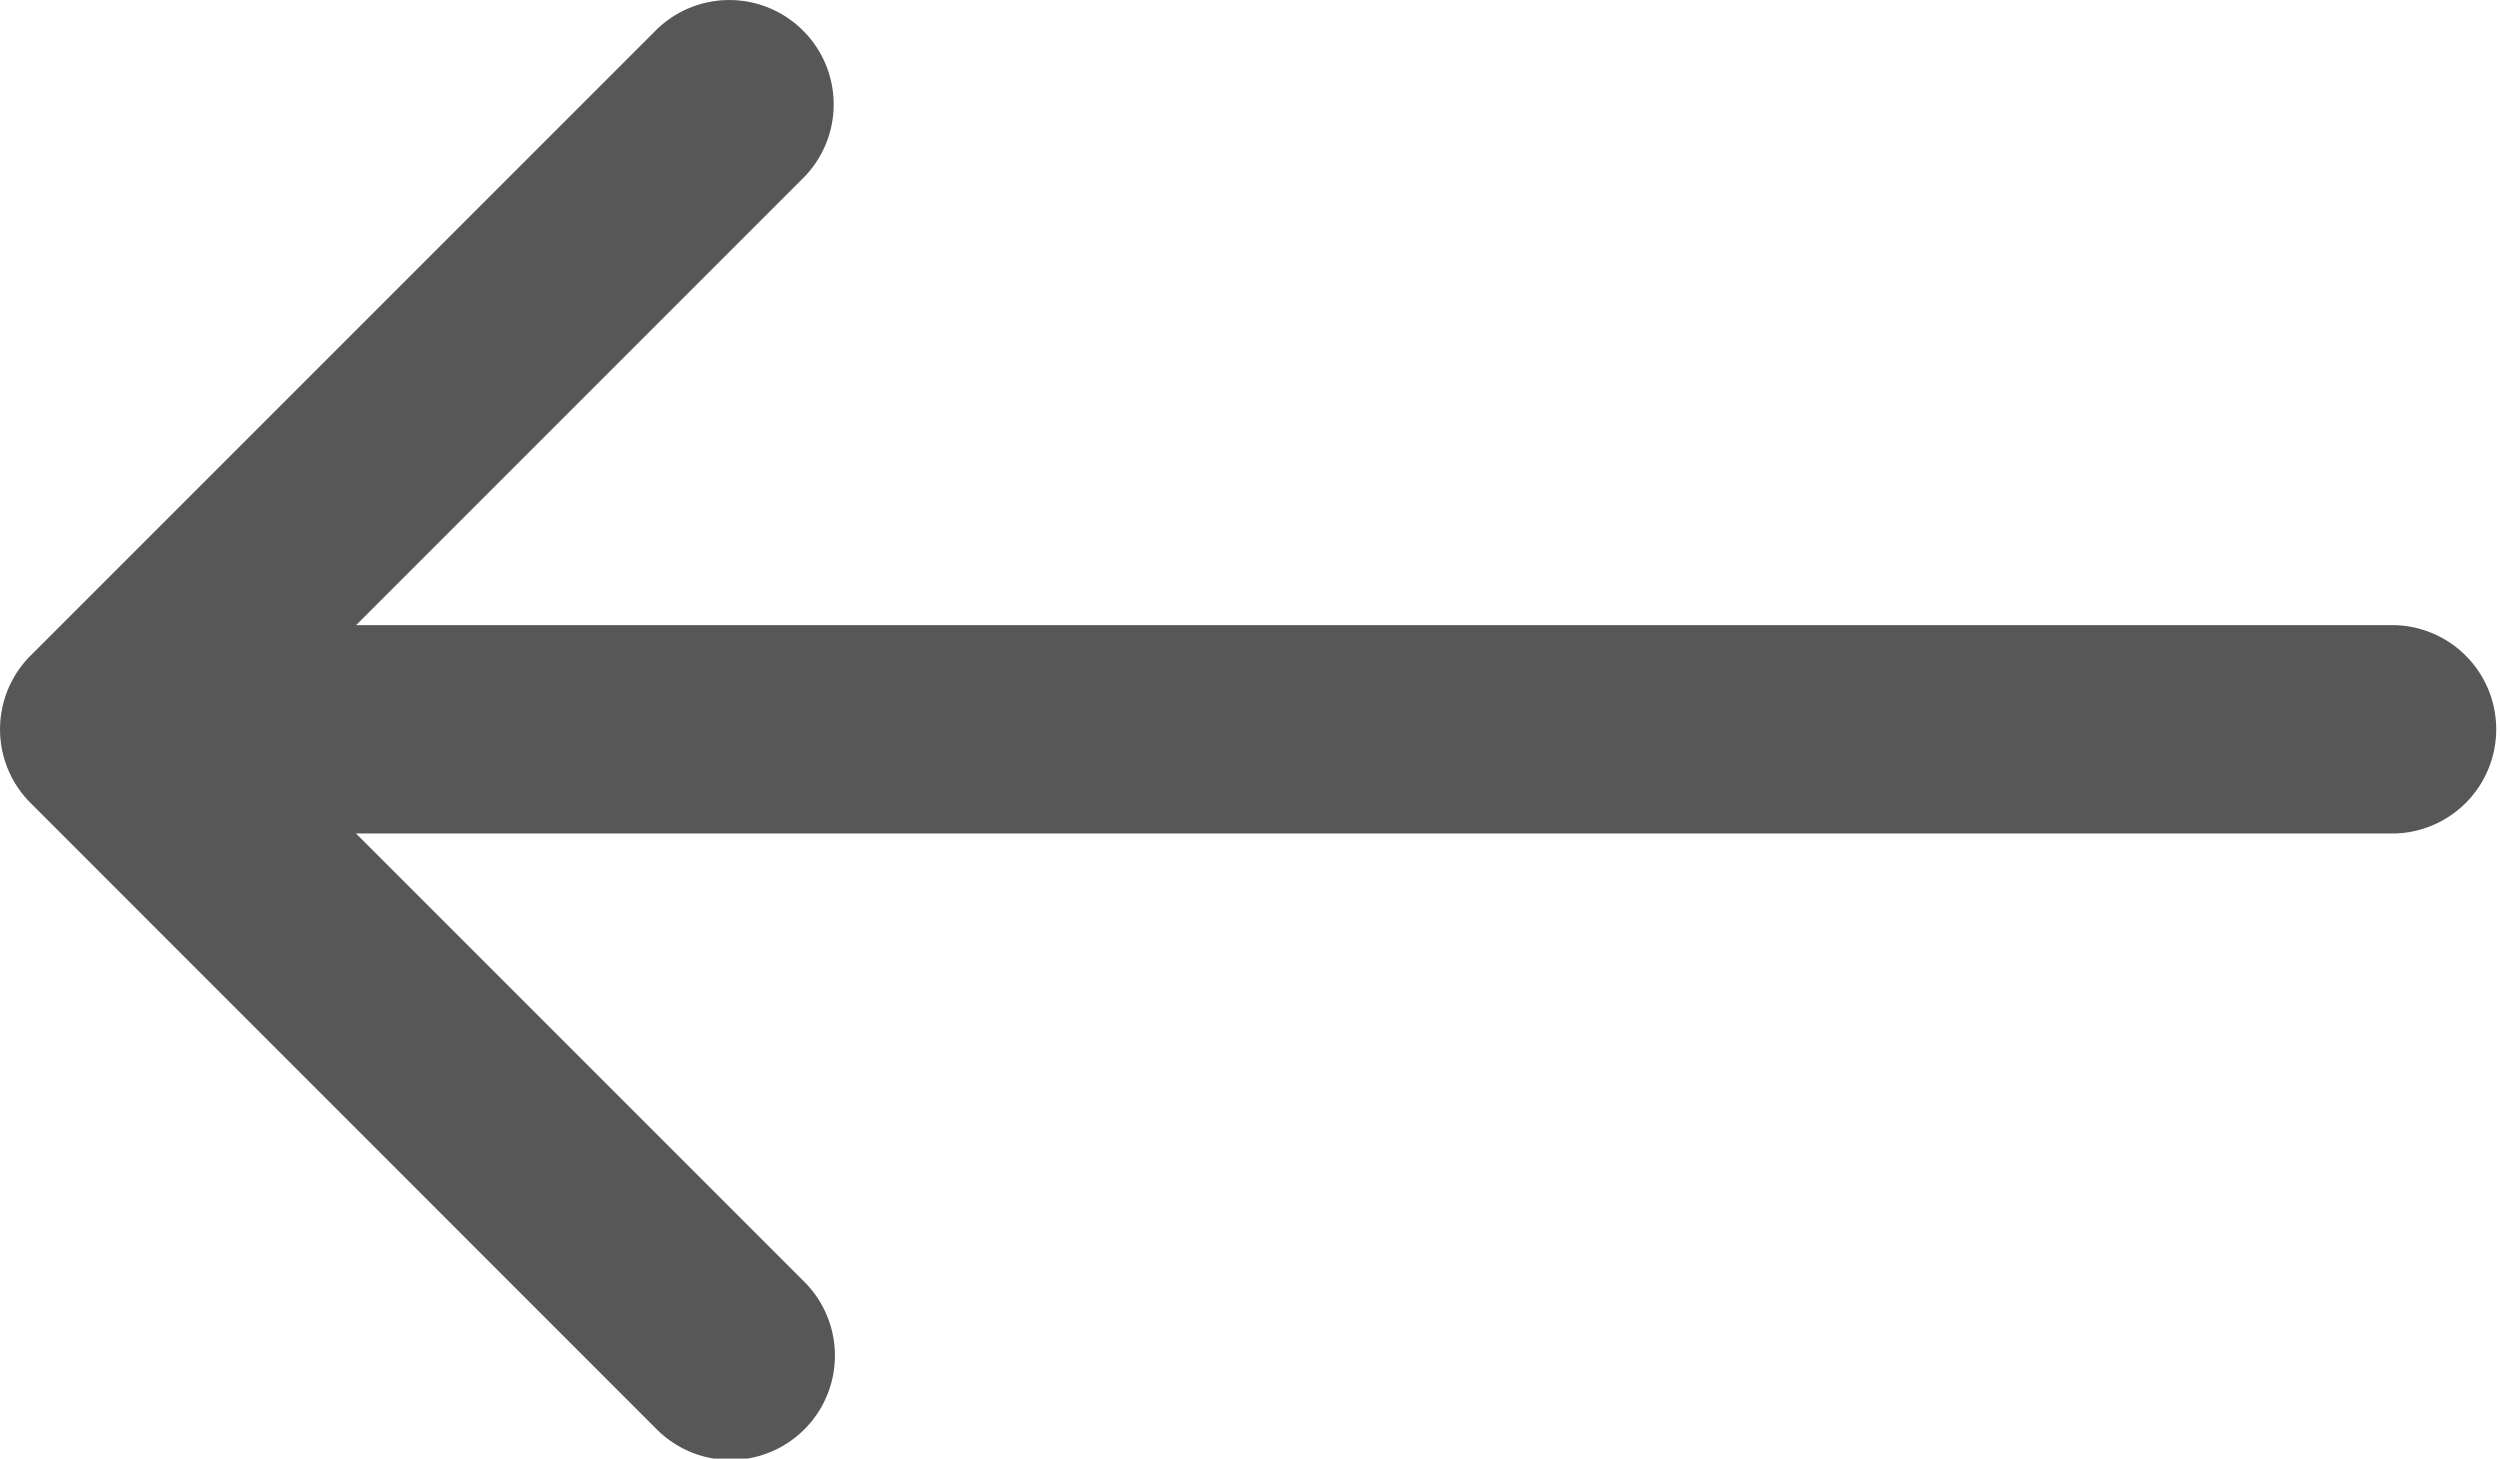 <svg id="arrow-left" xmlns="http://www.w3.org/2000/svg" width="19.503" height="11.379" viewBox="0 0 19.503 11.379">
  <path id="Path_191" data-name="Path 191" d="M10.763,10.362a.813.813,0,0,1,0,1.151l-4.3,4.3,4.3,4.3a.814.814,0,1,1-1.151,1.151L4.737,16.388a.813.813,0,0,1,0-1.151l4.875-4.875a.813.813,0,0,1,1.151,0Z" transform="translate(-4.498 -10.123)" fill="#575757" fill-rule="evenodd"/>
  <path id="Path_192" data-name="Path 192" d="M5.625,17.688a.813.813,0,0,1,.813-.813H23.5a.813.813,0,0,1,0,1.625H6.438A.813.813,0,0,1,5.625,17.688Z" transform="translate(-4.811 -11.998)" fill="#575757" fill-rule="evenodd"/>
</svg>
